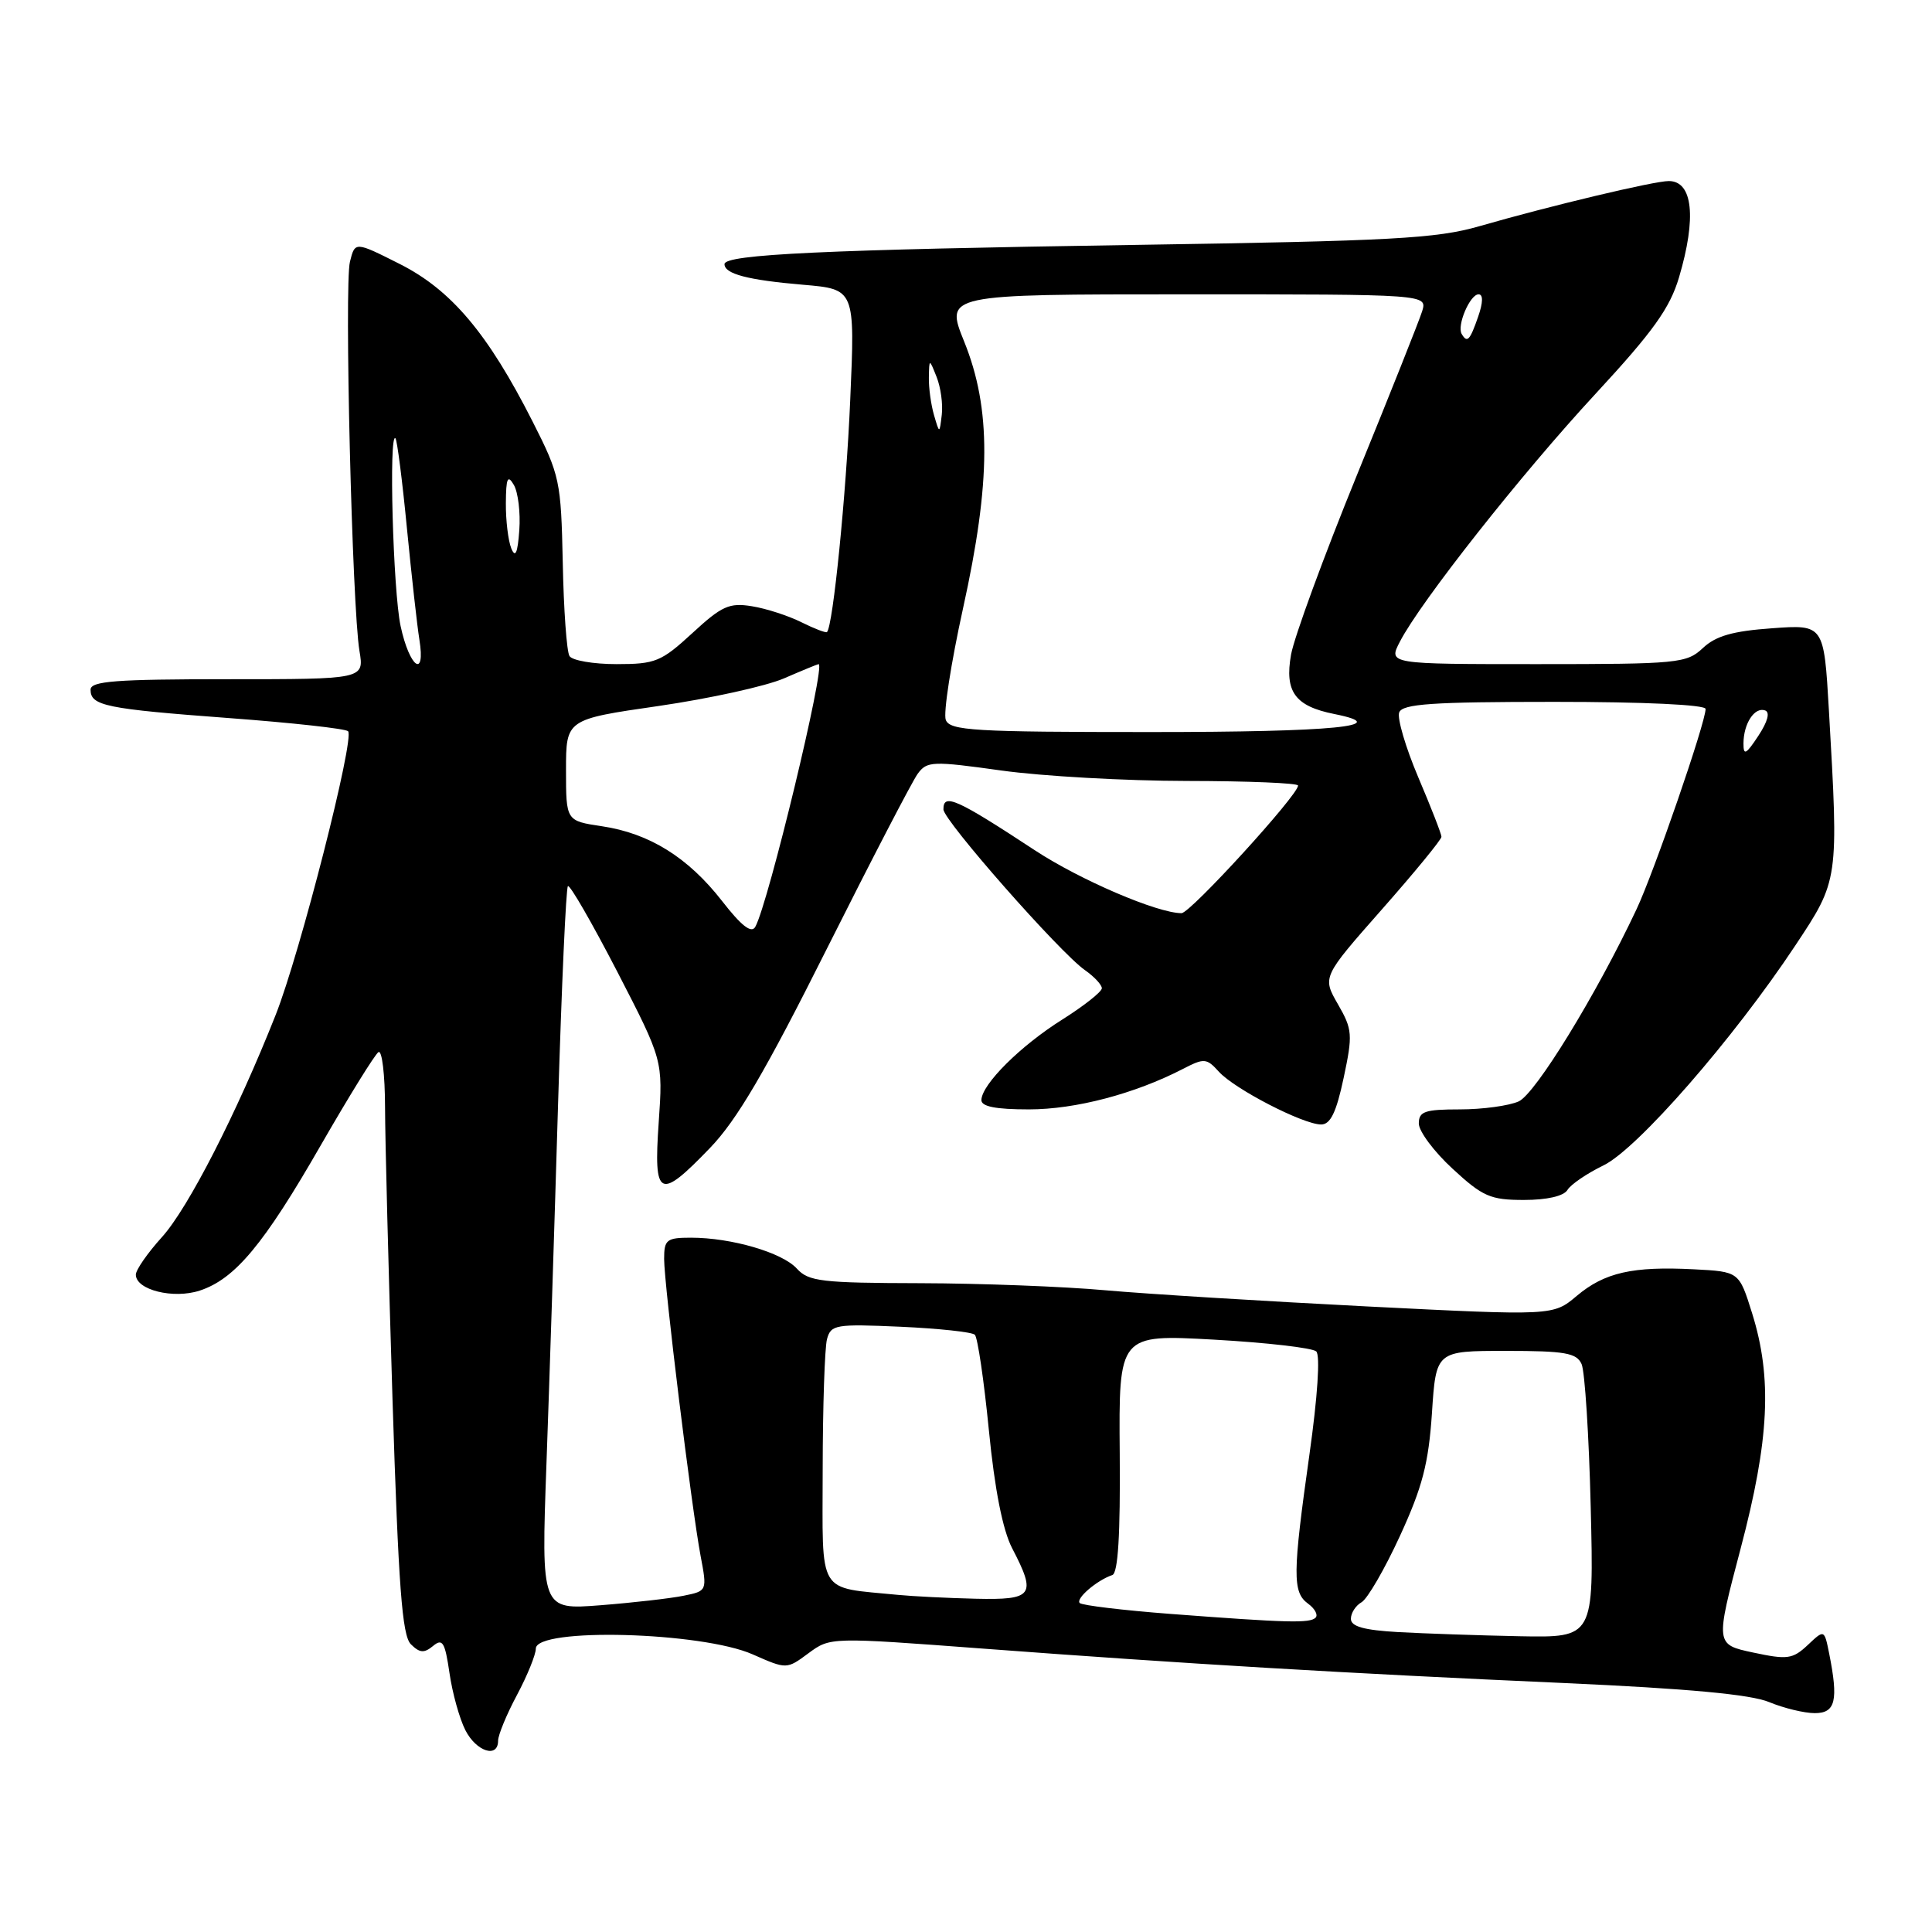 <?xml version="1.0" encoding="UTF-8" standalone="no"?>
<!DOCTYPE svg PUBLIC "-//W3C//DTD SVG 1.1//EN" "http://www.w3.org/Graphics/SVG/1.1/DTD/svg11.dtd" >
<svg xmlns="http://www.w3.org/2000/svg" xmlns:xlink="http://www.w3.org/1999/xlink" version="1.1" viewBox="0 0 256 256">
 <g >
 <path fill="currentColor"
d=" M 66.00 230.65 C 66.00 229.91 67.12 227.18 68.50 224.60 C 69.88 222.01 71.00 219.24 71.00 218.45 C 71.00 215.63 92.98 216.22 99.75 219.22 C 104.24 221.20 104.24 221.20 107.13 219.06 C 110.02 216.93 110.02 216.93 130.26 218.45 C 157.00 220.46 178.39 221.73 207.22 223.01 C 223.67 223.75 232.00 224.52 234.43 225.54 C 236.36 226.34 239.08 227.00 240.47 227.00 C 243.22 227.00 243.62 225.33 242.37 219.08 C 241.73 215.90 241.73 215.90 239.53 217.98 C 237.53 219.85 236.84 219.94 232.30 218.97 C 227.29 217.90 227.29 217.90 230.64 205.20 C 234.45 190.77 234.85 182.60 232.16 174.00 C 230.44 168.50 230.44 168.50 224.47 168.19 C 216.33 167.77 212.62 168.61 208.93 171.71 C 205.80 174.35 205.80 174.35 181.15 173.11 C 167.59 172.42 152.00 171.46 146.50 170.97 C 141.00 170.47 129.93 170.05 121.90 170.03 C 108.87 170.00 107.13 169.80 105.59 168.10 C 103.66 165.97 96.92 164.00 91.56 164.00 C 88.33 164.00 88.00 164.26 88.00 166.81 C 88.00 170.22 91.62 199.69 92.83 206.15 C 93.71 210.80 93.70 210.81 90.60 211.44 C 88.90 211.79 83.95 212.36 79.60 212.70 C 71.71 213.32 71.71 213.32 72.41 193.91 C 72.80 183.23 73.49 161.76 73.95 146.19 C 74.42 130.61 75.00 117.67 75.25 117.42 C 75.50 117.17 78.43 122.26 81.78 128.73 C 87.85 140.50 87.85 140.50 87.28 148.75 C 86.59 158.74 87.34 159.11 94.07 152.12 C 97.63 148.43 101.38 142.05 109.53 125.78 C 115.45 113.98 120.88 103.51 121.60 102.53 C 122.83 100.85 123.54 100.82 132.71 102.10 C 138.09 102.85 149.14 103.47 157.25 103.48 C 165.36 103.49 172.00 103.76 172.00 104.09 C 172.00 105.36 157.72 121.00 156.56 121.00 C 153.37 121.00 143.13 116.61 137.13 112.67 C 126.72 105.83 124.99 105.06 125.01 107.25 C 125.02 108.71 140.44 126.23 143.75 128.54 C 144.99 129.41 146.00 130.49 146.00 130.95 C 146.00 131.41 143.64 133.28 140.75 135.10 C 135.21 138.58 130.11 143.66 130.04 145.75 C 130.01 146.62 131.91 147.00 136.34 147.00 C 142.51 147.00 150.34 144.94 156.72 141.65 C 159.56 140.18 159.87 140.20 161.51 142.01 C 163.59 144.31 172.68 149.00 175.06 149.00 C 176.29 149.00 177.07 147.40 178.04 142.83 C 179.26 137.08 179.21 136.41 177.28 133.06 C 175.21 129.46 175.21 129.46 183.10 120.51 C 187.45 115.58 191.00 111.25 191.00 110.88 C 191.00 110.51 189.62 106.97 187.93 103.00 C 186.25 99.04 185.11 95.16 185.40 94.40 C 185.84 93.27 189.74 93.00 205.97 93.00 C 217.84 93.00 226.00 93.38 226.00 93.94 C 226.00 95.75 219.18 115.54 216.84 120.50 C 211.53 131.78 203.47 144.92 201.24 145.94 C 199.95 146.52 196.45 147.00 193.45 147.00 C 188.79 147.00 188.00 147.27 188.00 148.87 C 188.00 149.90 190.01 152.60 192.48 154.87 C 196.47 158.56 197.49 159.00 201.93 159.00 C 204.99 159.00 207.21 158.49 207.70 157.67 C 208.14 156.94 210.29 155.48 212.47 154.42 C 216.95 152.25 229.69 137.65 237.89 125.28 C 243.65 116.60 243.64 116.68 242.34 94.13 C 241.68 82.75 241.68 82.75 234.79 83.25 C 229.60 83.62 227.35 84.26 225.64 85.87 C 223.48 87.89 222.40 88.00 203.66 88.00 C 183.95 88.00 183.95 88.00 185.49 85.03 C 188.22 79.74 201.61 62.77 211.42 52.18 C 219.06 43.92 221.27 40.83 222.48 36.75 C 224.82 28.86 224.31 24.01 221.14 23.99 C 219.24 23.97 205.44 27.26 196.00 29.98 C 190.34 31.61 184.46 31.93 150.50 32.45 C 109.33 33.08 96.00 33.70 96.00 35.00 C 96.00 36.30 99.11 37.11 106.40 37.73 C 113.30 38.32 113.30 38.32 112.66 52.98 C 112.12 65.58 110.38 82.94 109.58 83.75 C 109.44 83.89 107.92 83.31 106.19 82.45 C 104.47 81.59 101.52 80.63 99.63 80.33 C 96.64 79.84 95.64 80.29 91.74 83.89 C 87.62 87.68 86.84 88.00 81.70 88.00 C 78.63 88.00 75.82 87.52 75.46 86.93 C 75.09 86.34 74.69 80.78 74.57 74.57 C 74.34 63.72 74.19 62.99 70.59 55.89 C 64.66 44.19 59.81 38.44 52.99 34.99 C 47.04 31.99 47.04 31.99 46.37 34.68 C 45.61 37.70 46.66 80.44 47.63 86.25 C 48.26 90.00 48.26 90.00 30.13 90.00 C 15.30 90.00 12.00 90.25 12.00 91.39 C 12.00 93.52 14.01 93.93 30.36 95.15 C 38.69 95.77 45.78 96.55 46.12 96.89 C 47.04 97.79 39.75 126.36 36.52 134.50 C 31.37 147.51 24.95 160.05 21.47 163.91 C 19.56 166.02 18.00 168.26 18.00 168.90 C 18.00 170.92 22.97 172.16 26.47 171.01 C 31.15 169.47 34.97 164.88 42.53 151.71 C 46.26 145.23 49.69 139.69 50.15 139.41 C 50.62 139.12 51.01 142.40 51.02 146.69 C 51.03 150.99 51.48 168.43 52.01 185.46 C 52.80 210.25 53.28 216.71 54.44 217.87 C 55.61 219.03 56.20 219.08 57.38 218.10 C 58.64 217.05 58.96 217.59 59.56 221.69 C 59.94 224.33 60.89 227.74 61.66 229.25 C 63.10 232.09 66.00 233.03 66.00 230.65 Z  M 185.25 216.26 C 180.72 216.00 179.00 215.52 179.00 214.50 C 179.00 213.73 179.64 212.74 180.42 212.30 C 181.19 211.86 183.49 207.90 185.51 203.50 C 188.48 197.04 189.29 193.92 189.74 187.25 C 190.28 179.00 190.28 179.00 199.53 179.00 C 207.38 179.00 208.91 179.27 209.57 180.75 C 210.00 181.71 210.55 190.26 210.78 199.75 C 211.20 217.00 211.20 217.00 201.35 216.81 C 195.93 216.70 188.69 216.45 185.25 216.26 Z  M 155.07 213.85 C 148.79 213.37 143.39 212.72 143.07 212.41 C 142.50 211.83 145.34 209.39 147.39 208.70 C 148.15 208.44 148.46 203.31 148.37 192.57 C 148.24 176.81 148.24 176.81 160.87 177.51 C 167.82 177.90 173.91 178.60 174.41 179.07 C 174.95 179.57 174.59 185.07 173.51 192.71 C 171.27 208.58 171.25 210.98 173.32 212.49 C 174.23 213.15 174.68 213.99 174.32 214.35 C 173.56 215.11 170.61 215.03 155.07 213.85 Z  M 119.00 211.33 C 108.15 210.25 109.00 211.66 109.01 194.70 C 109.02 186.34 109.28 178.58 109.58 177.45 C 110.10 175.52 110.72 175.42 119.32 175.80 C 124.37 176.03 128.80 176.50 129.17 176.86 C 129.54 177.21 130.38 182.90 131.03 189.50 C 131.80 197.37 132.87 202.75 134.11 205.14 C 137.37 211.40 136.92 212.02 129.25 211.84 C 125.54 211.75 120.92 211.52 119.00 211.33 Z  M 95.67 119.38 C 91.17 113.61 86.05 110.42 79.75 109.48 C 75.00 108.77 75.00 108.77 75.00 102.04 C 75.00 95.32 75.00 95.32 87.25 93.55 C 93.99 92.57 101.47 90.93 103.88 89.89 C 106.28 88.85 108.35 88.00 108.47 88.00 C 109.45 88.00 101.81 119.71 100.08 122.81 C 99.57 123.72 98.25 122.70 95.67 119.38 Z  M 231.02 98.50 C 231.03 95.88 232.48 93.66 233.87 94.13 C 234.57 94.36 234.24 95.60 232.99 97.50 C 231.35 99.99 231.01 100.16 231.02 98.50 Z  M 125.32 95.39 C 124.98 94.51 126.01 87.87 127.60 80.64 C 131.32 63.79 131.36 54.17 127.75 45.24 C 125.23 39.00 125.23 39.00 157.18 39.00 C 189.13 39.00 189.13 39.00 188.44 41.25 C 188.05 42.49 184.16 52.27 179.78 63.00 C 175.41 73.72 171.49 84.41 171.07 86.74 C 170.20 91.65 171.59 93.57 176.80 94.61 C 184.81 96.21 176.77 97.00 152.41 97.00 C 129.02 97.00 125.87 96.81 125.32 95.39 Z  M 53.08 82.95 C 52.08 78.27 51.50 57.15 52.40 58.08 C 52.62 58.31 53.31 63.67 53.92 70.00 C 54.54 76.33 55.28 82.96 55.57 84.75 C 56.42 90.02 54.26 88.46 53.08 82.95 Z  M 67.75 72.67 C 67.34 71.66 67.01 68.96 67.03 66.67 C 67.05 63.33 67.27 62.85 68.09 64.26 C 68.65 65.23 68.98 67.93 68.81 70.26 C 68.59 73.30 68.29 73.98 67.75 72.67 Z  M 123.76 55.00 C 123.36 53.62 123.05 51.38 123.08 50.00 C 123.13 47.50 123.13 47.50 124.11 49.96 C 124.65 51.32 124.96 53.57 124.79 54.96 C 124.49 57.50 124.49 57.50 123.76 55.00 Z  M 193.68 44.25 C 193.02 43.13 194.78 39.00 195.92 39.00 C 196.54 39.00 196.52 40.09 195.85 42.00 C 194.76 45.13 194.41 45.49 193.68 44.25 Z "/>
</g>
</svg>